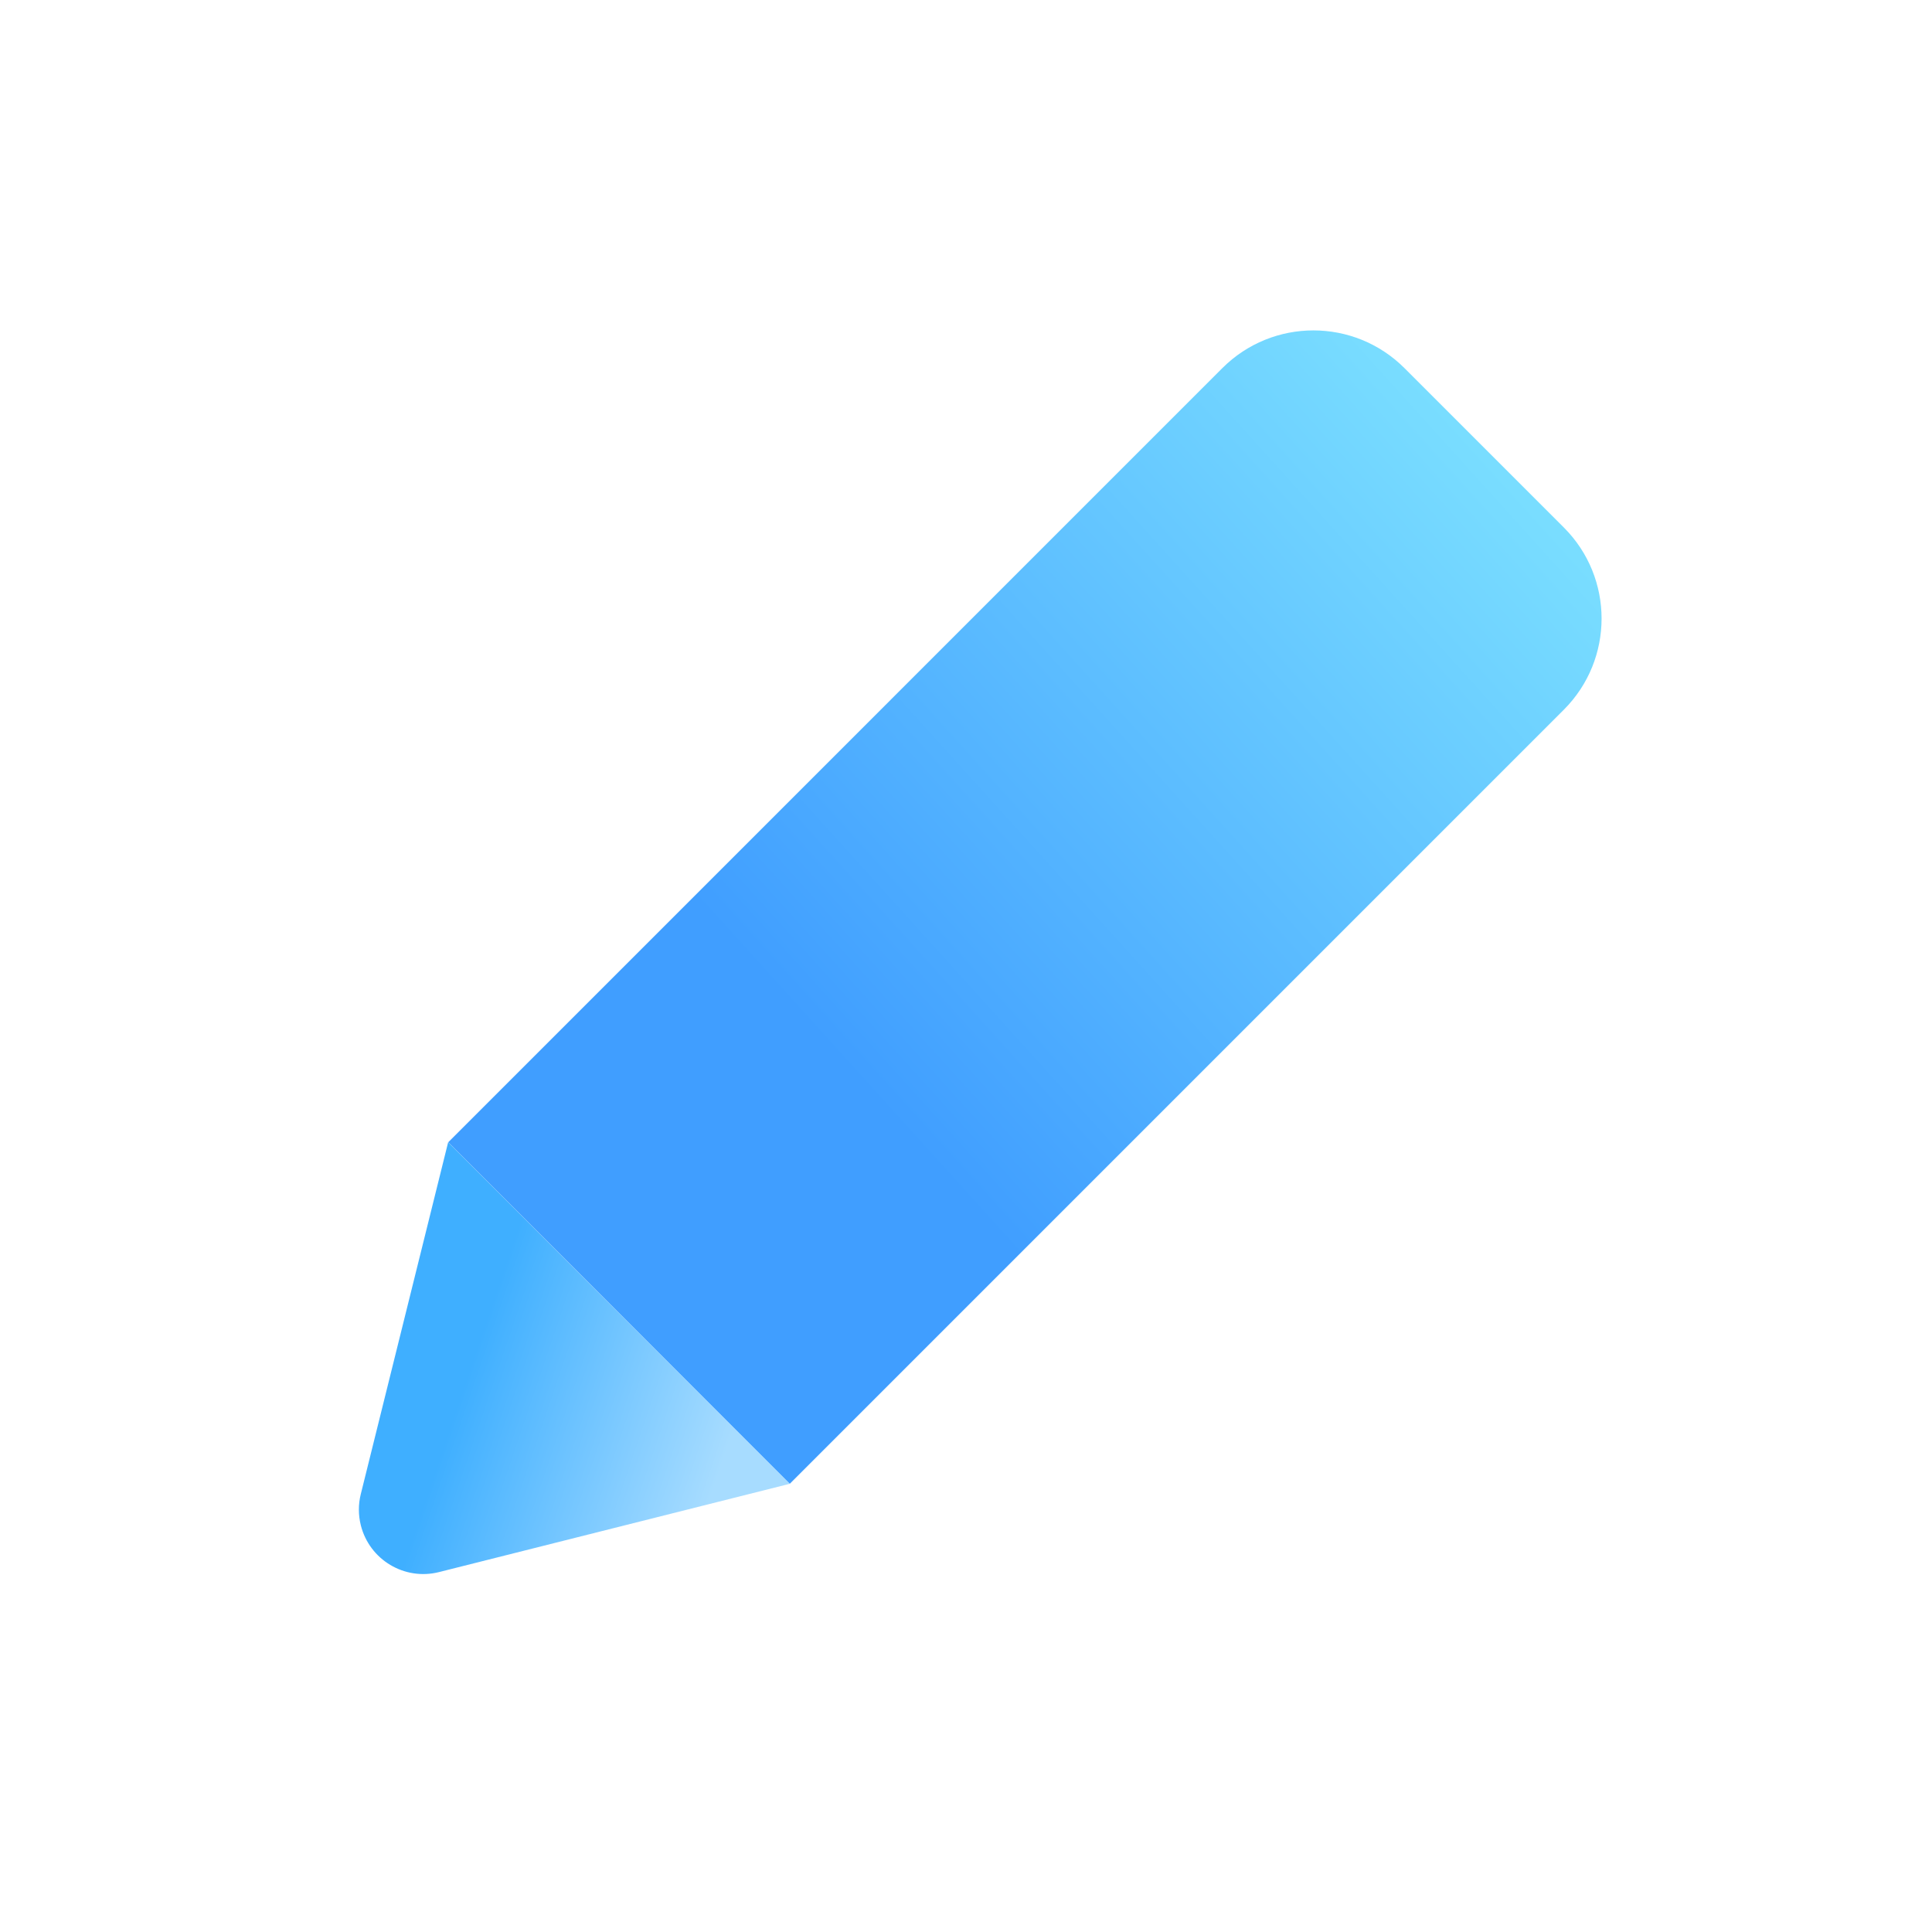 <svg xmlns="http://www.w3.org/2000/svg" xmlns:xlink="http://www.w3.org/1999/xlink" width="50.277" height="50.278" viewBox="0 0 50.277 50.278" fill="none">
<path d="M31.809 9.58L11.664 29.726L20.552 38.614L40.697 18.468C42.005 17.159 42.006 15.037 40.697 13.728L36.549 9.58C35.24 8.271 33.118 8.271 31.809 9.58Z"   fill="url(#linear_fill_0_652)" >
</path>
<path d="M9.389 38.882C9.322 39.148 9.323 39.428 9.39 39.694C9.616 40.592 10.527 41.137 11.424 40.911L20.55 38.614L11.662 29.726L9.389 38.882Z"   fill="url(#linear_fill_0_653)" >
</path>
<defs>
<linearGradient id="linear_fill_0_652" x1="41.532" y1="10.13" x2="21.993" y2="27.805" gradientUnits="userSpaceOnUse">
<stop offset="0" stop-color="#81E6FF"  />
<stop offset="1" stop-color="#409EFF"  />
</linearGradient>
<linearGradient id="linear_fill_0_653" x1="18.626" y1="38.589" x2="11.982" y2="36.334" gradientUnits="userSpaceOnUse">
<stop offset="0" stop-color="#A7DCFF"  />
<stop offset="1" stop-color="#3FAFFF"  />
</linearGradient>
</defs>
</svg>
